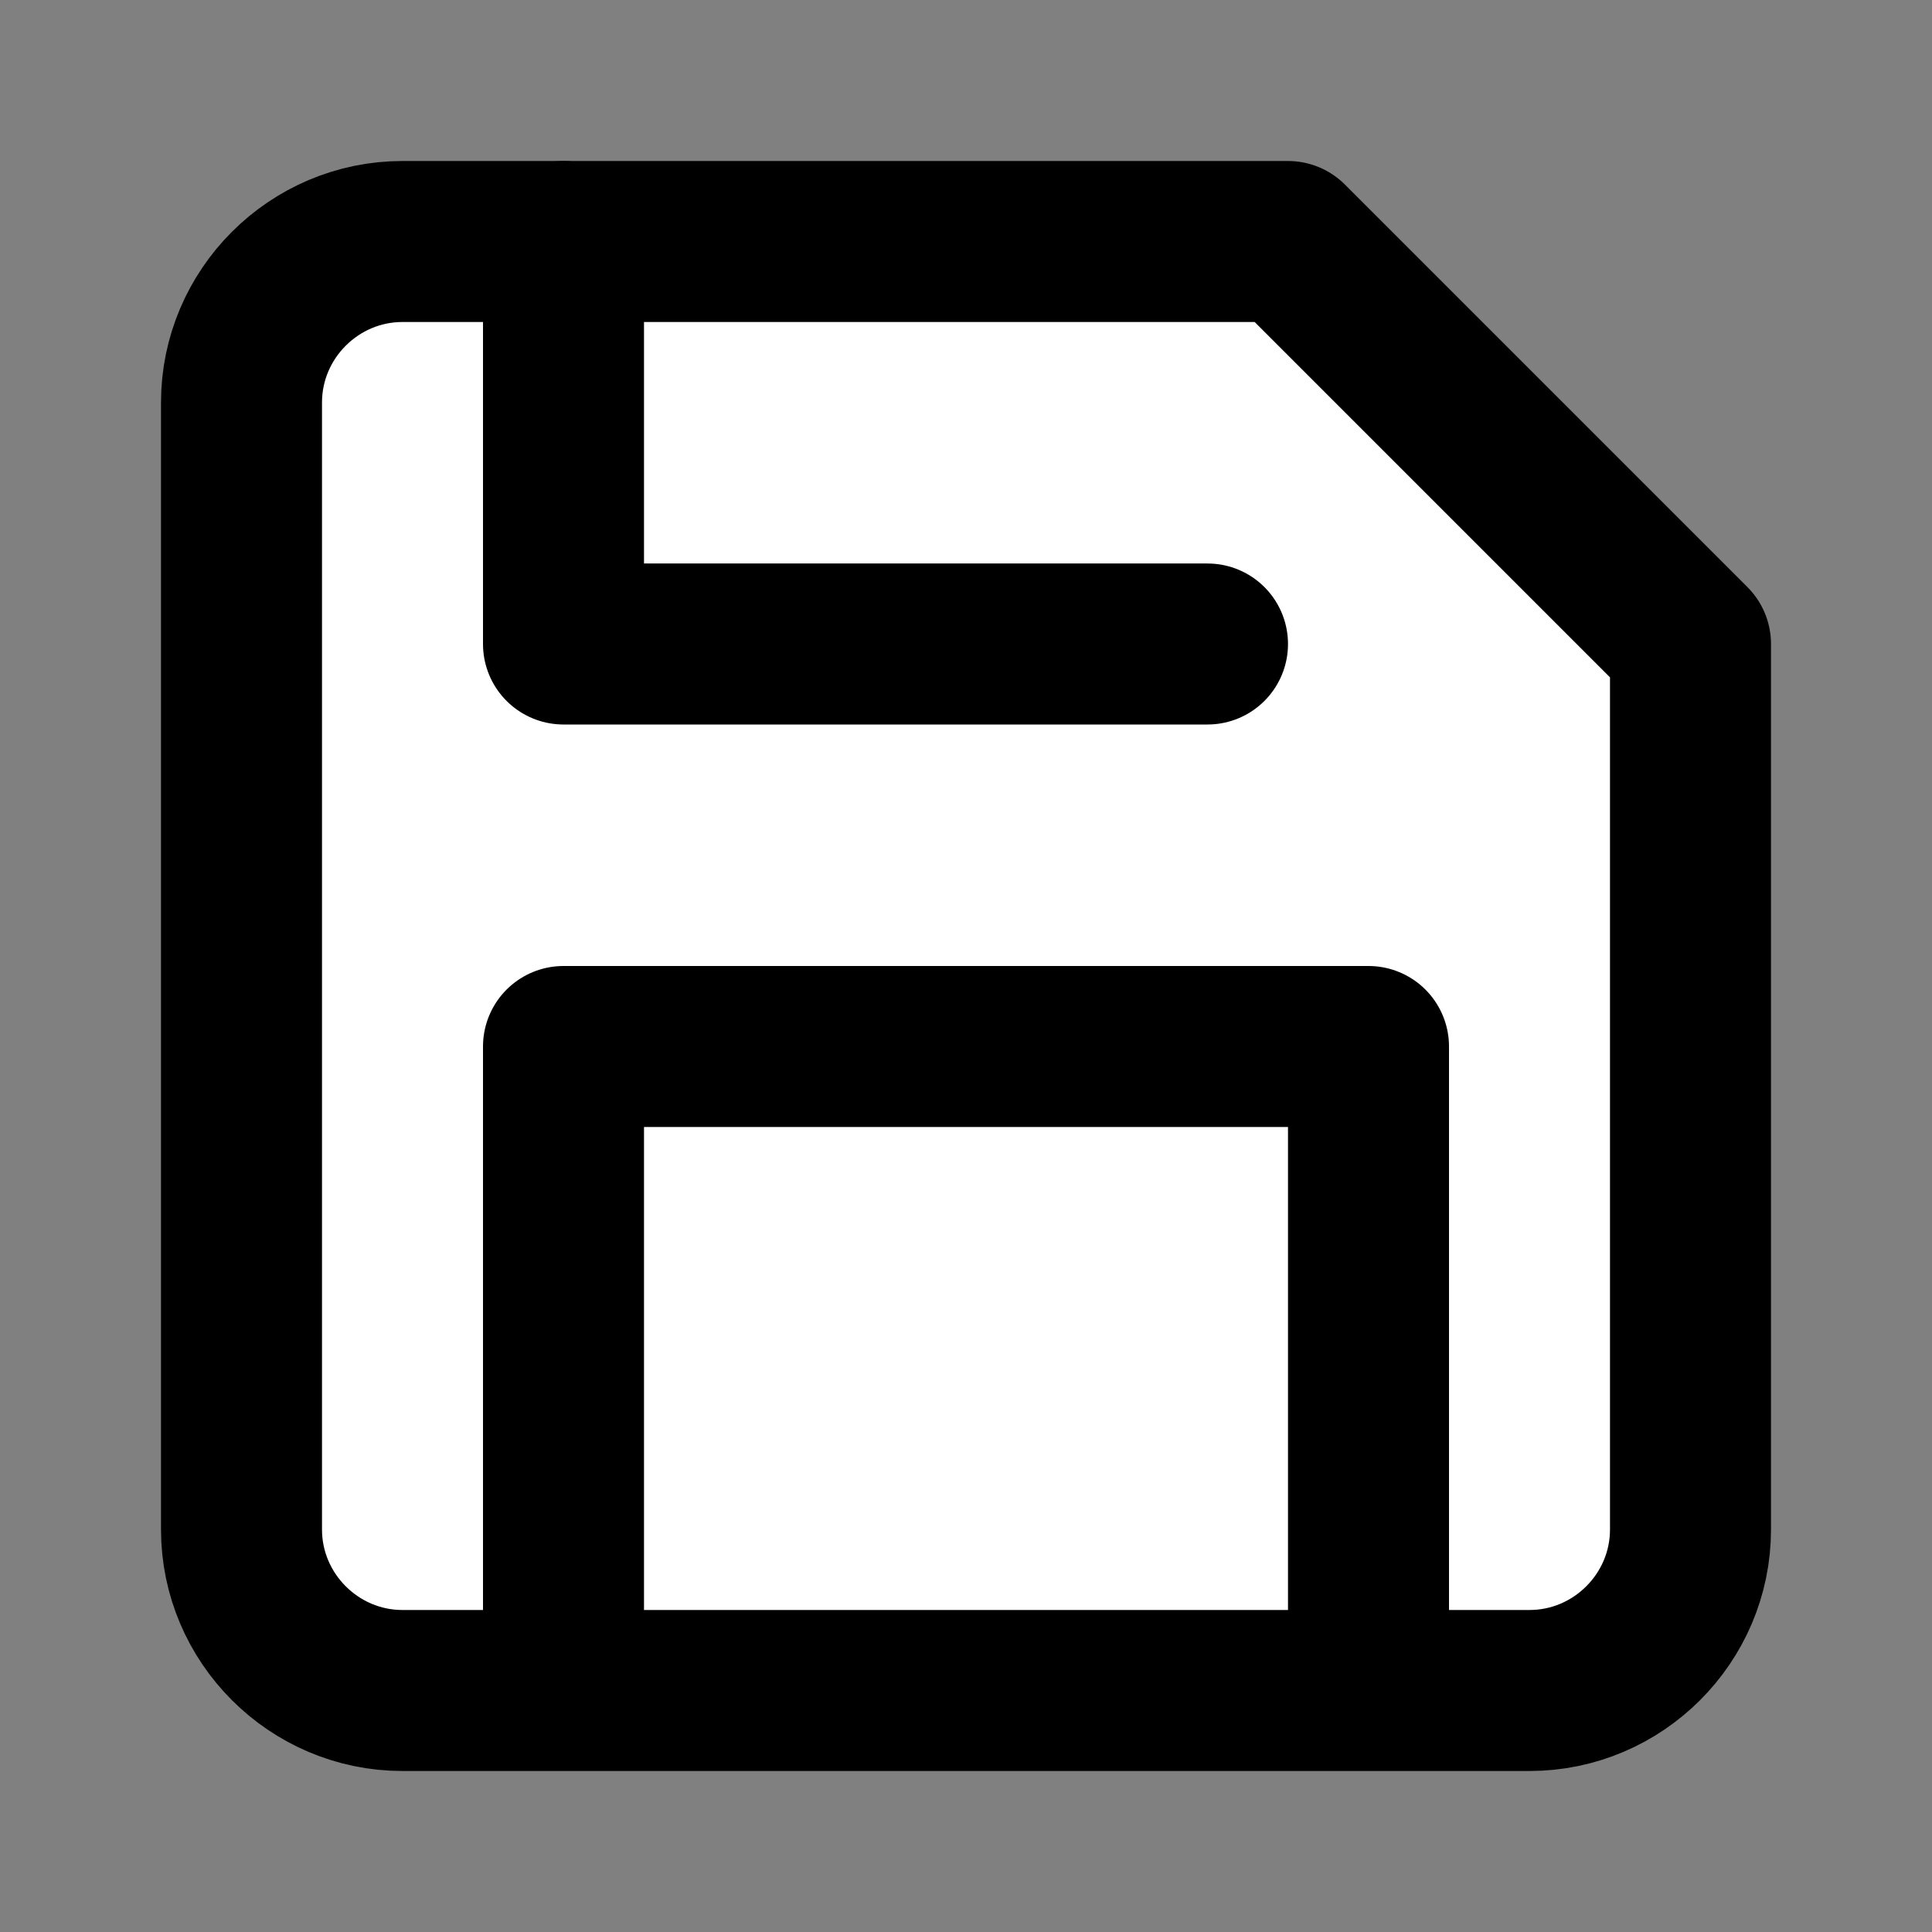  <svg
      aria-hidden="true"
      xmlns="http://www.w3.org/2000/svg"
      width="20"
      height="20"
      stroke-linejoin="round"
      stroke-linecap="round"
      stroke-width="2"
      viewBox="0 0 24 24"
      stroke="currentColor"
      fill="none"
    >
      <rect x="0" y="0" width="24" height="24" fill="#808080" stroke="none"/>
      <path
        fill="#fff"
        d="m19,21H5c-1.1,0-2-.9-2-2V5c0-1.1.9-2,2-2h11l5,5v11c0,1.1-.9,2-2,2Z"
        stroke-linejoin="round"
        stroke-linecap="round"
        data-path="box"
      ></path>
      <path d="M7 3L7 8L15 8" stroke-linejoin="round" stroke-linecap="round" data-path="line-top"></path>
      <path d="M17 20L17 13L7 13L7 20" stroke-linejoin="round" stroke-linecap="round" data-path="line-bottom"></path>
</svg>